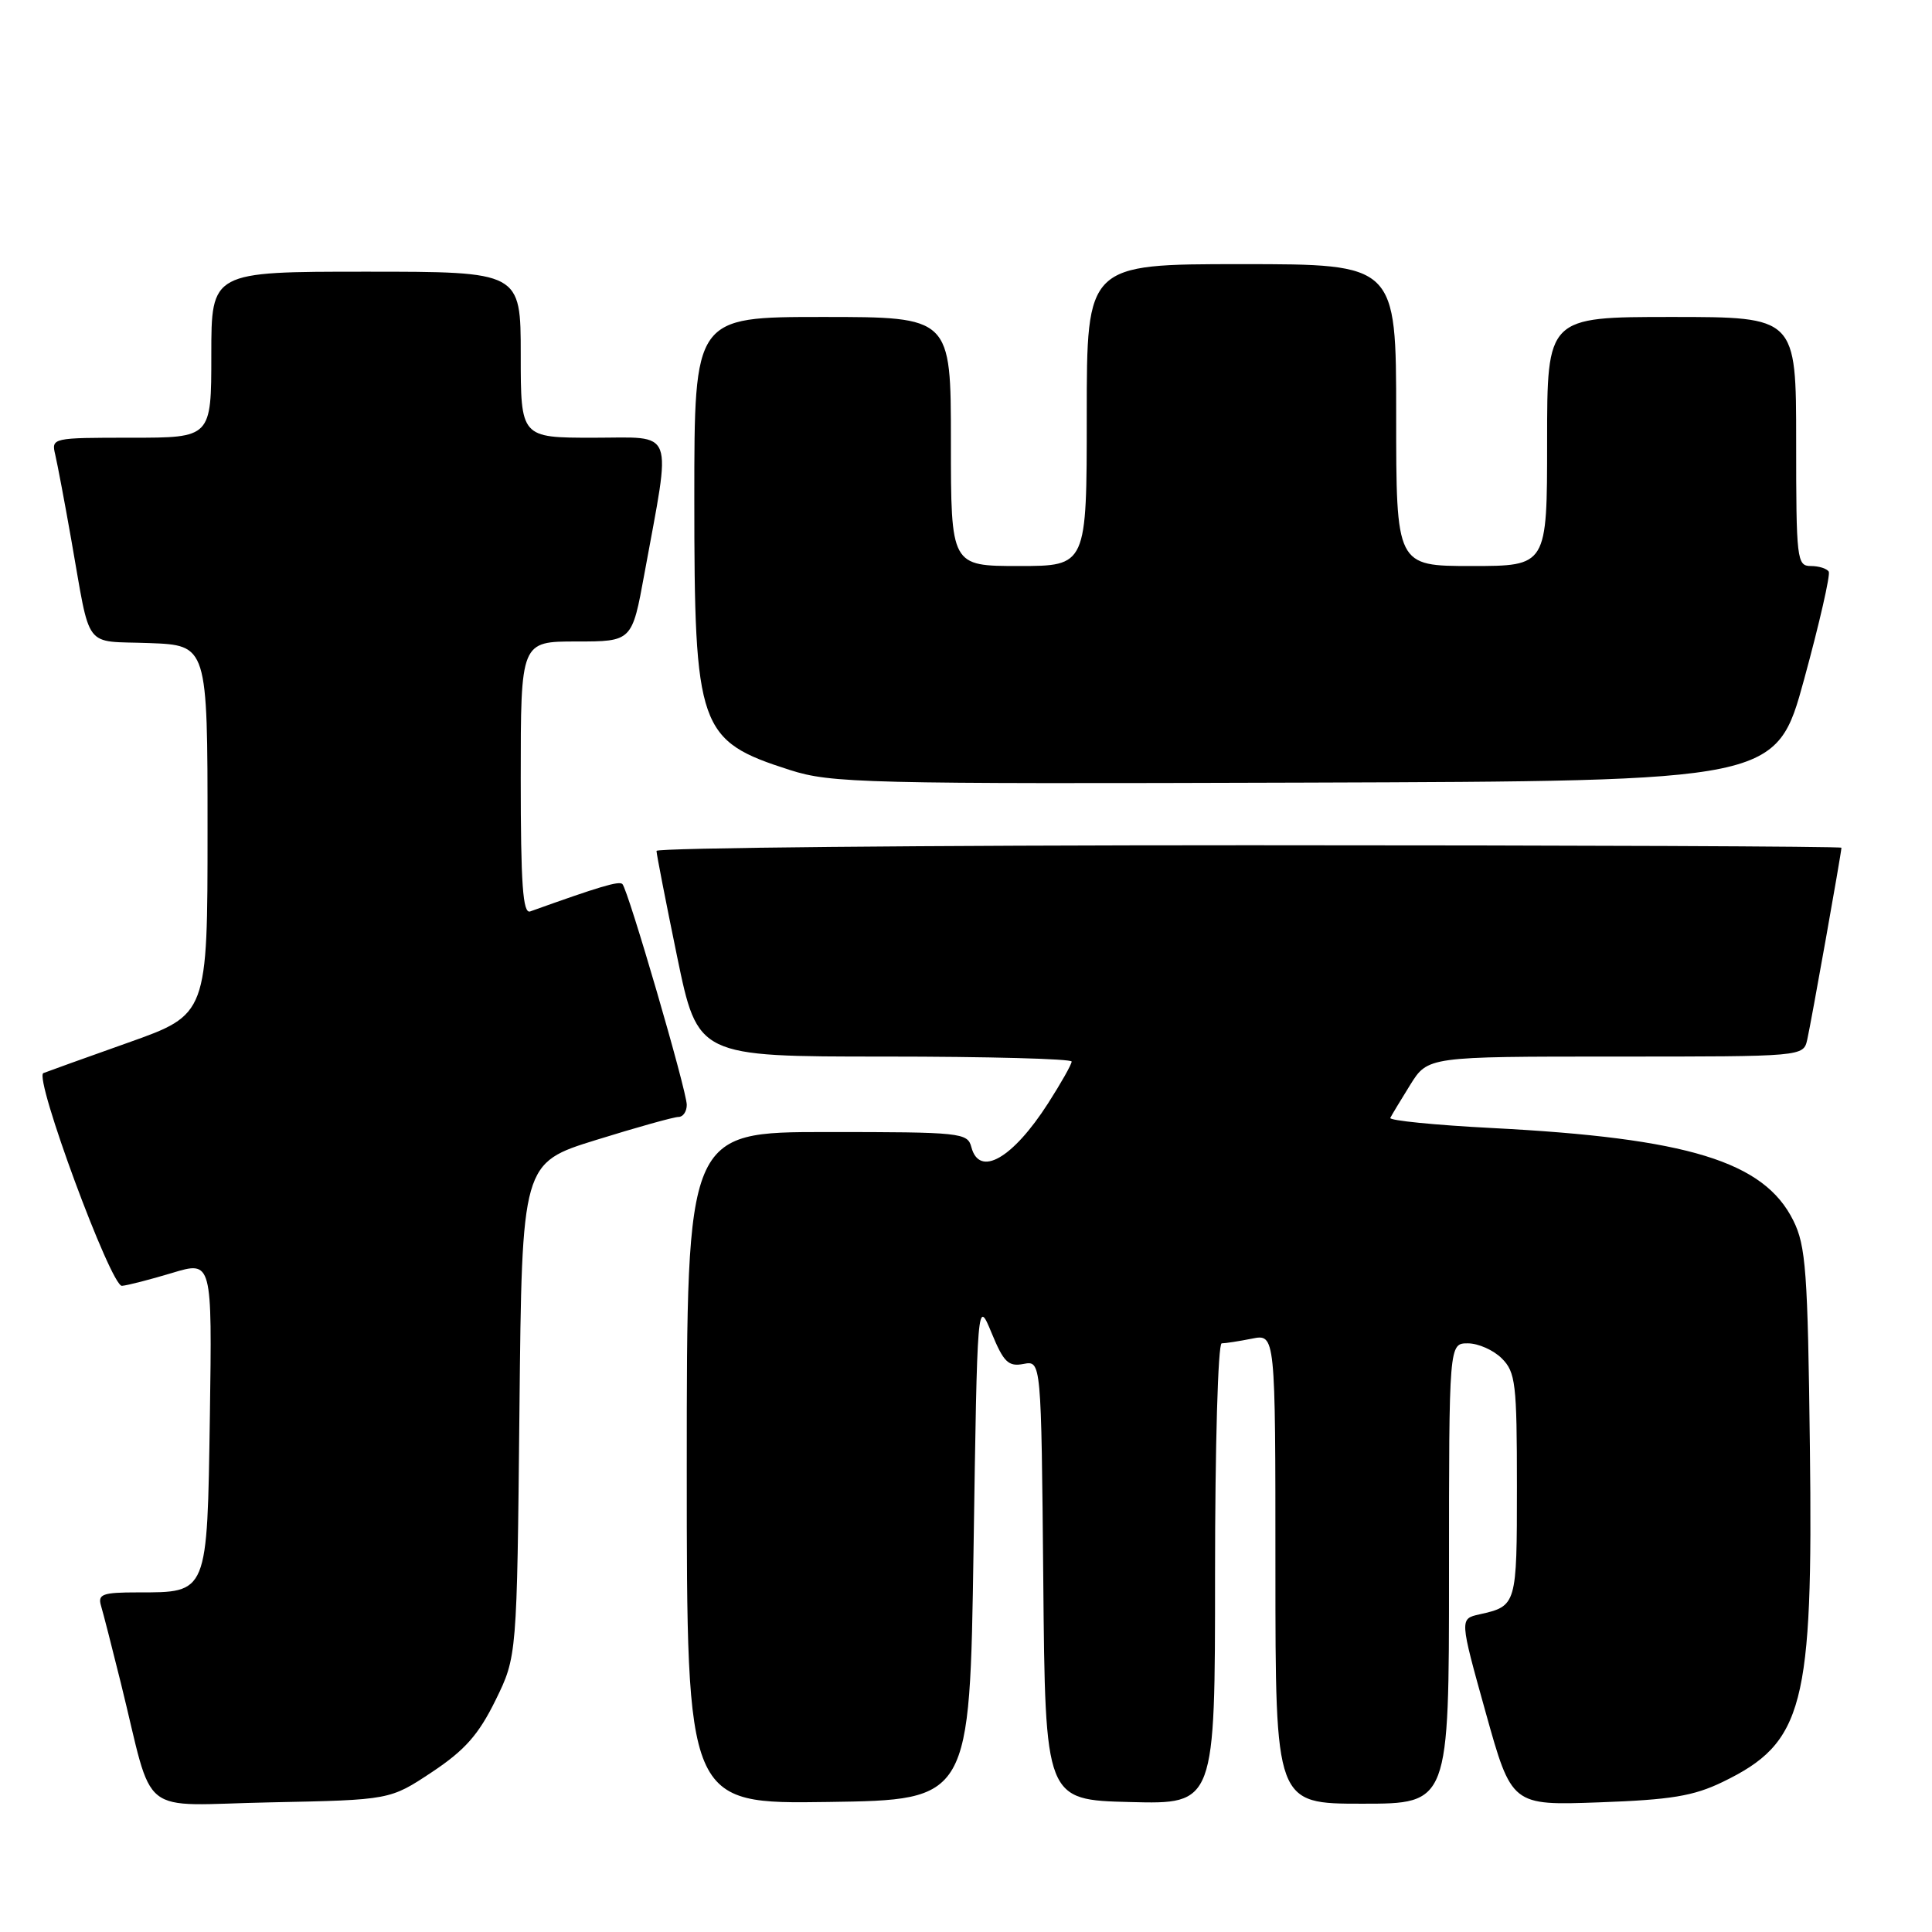 <?xml version="1.0" encoding="UTF-8" standalone="no"?>
<!DOCTYPE svg PUBLIC "-//W3C//DTD SVG 1.1//EN" "http://www.w3.org/Graphics/SVG/1.1/DTD/svg11.dtd" >
<svg xmlns="http://www.w3.org/2000/svg" xmlns:xlink="http://www.w3.org/1999/xlink" version="1.1" viewBox="0 0 256 256">
 <g >
 <path fill="currentColor"
d=" M 57.24 234.81 C 61.60 231.91 63.41 229.86 65.65 225.31 C 68.50 219.50 68.50 219.50 68.83 186.80 C 69.16 154.10 69.16 154.10 78.99 151.05 C 84.39 149.37 89.30 148.00 89.91 148.00 C 90.51 148.00 91.00 147.28 91.00 146.40 C 91.00 144.54 83.23 117.90 82.47 117.14 C 82.03 116.70 79.45 117.47 70.25 120.77 C 69.28 121.11 69.00 117.16 69.00 103.11 C 69.00 85.00 69.00 85.00 76.37 85.00 C 83.75 85.00 83.75 85.00 85.39 76.01 C 88.98 56.40 89.58 58.00 78.64 58.00 C 69.00 58.00 69.00 58.00 69.00 47.00 C 69.00 36.00 69.00 36.00 48.50 36.00 C 28.00 36.00 28.00 36.00 28.00 47.00 C 28.00 58.00 28.00 58.00 17.39 58.00 C 6.90 58.00 6.79 58.02 7.32 60.25 C 7.61 61.49 8.57 66.55 9.44 71.50 C 12.08 86.40 10.93 84.88 19.76 85.21 C 27.50 85.50 27.50 85.50 27.50 109.96 C 27.50 134.42 27.50 134.42 17.00 138.15 C 11.22 140.20 6.16 142.02 5.75 142.19 C 4.44 142.73 14.71 170.51 16.16 170.38 C 16.90 170.32 19.89 169.55 22.81 168.67 C 28.11 167.07 28.11 167.07 27.81 187.62 C 27.45 211.31 27.58 211.00 18.24 211.00 C 13.59 211.00 12.94 211.24 13.38 212.75 C 13.67 213.71 14.85 218.32 16.01 223.00 C 20.52 241.22 17.95 239.18 35.90 238.82 C 51.68 238.50 51.68 238.50 57.24 234.81 Z  M 129.00 205.28 C 129.50 172.05 129.50 172.05 131.39 176.62 C 132.99 180.51 133.62 181.11 135.62 180.73 C 137.97 180.28 137.97 180.28 138.24 209.39 C 138.50 238.50 138.50 238.50 149.75 238.78 C 161.00 239.07 161.00 239.07 161.00 208.53 C 161.00 191.74 161.39 178.00 161.88 178.00 C 162.36 178.00 164.16 177.72 165.88 177.38 C 169.00 176.75 169.00 176.75 169.00 207.88 C 169.00 239.00 169.00 239.00 180.50 239.00 C 192.00 239.00 192.00 239.00 192.00 208.50 C 192.00 178.00 192.00 178.00 194.50 178.00 C 195.88 178.00 197.90 178.90 199.00 180.00 C 200.82 181.82 201.00 183.33 201.00 196.94 C 201.00 212.70 200.97 212.81 196.04 213.91 C 193.40 214.50 193.40 214.50 196.85 226.87 C 200.30 239.24 200.30 239.24 211.91 238.82 C 221.41 238.48 224.39 237.99 228.26 236.12 C 239.00 230.92 240.25 226.12 239.82 191.74 C 239.54 168.47 239.29 165.07 237.62 161.72 C 233.74 153.90 223.67 150.81 197.71 149.47 C 190.12 149.08 184.05 148.47 184.22 148.13 C 184.39 147.78 185.58 145.81 186.86 143.75 C 189.20 140.00 189.20 140.00 214.08 140.00 C 238.96 140.00 238.96 140.00 239.47 137.75 C 239.98 135.52 244.00 112.95 244.00 112.33 C 244.00 112.15 208.68 112.00 165.50 112.00 C 122.33 112.00 87.00 112.34 86.99 112.75 C 86.99 113.16 88.22 119.46 89.72 126.75 C 92.46 140.00 92.46 140.00 117.23 140.00 C 130.85 140.00 142.00 140.30 142.00 140.66 C 142.00 141.03 140.59 143.52 138.88 146.19 C 134.18 153.52 129.77 156.04 128.71 152.00 C 128.21 150.09 127.35 150.00 109.59 150.00 C 91.00 150.00 91.00 150.00 91.00 194.52 C 91.00 239.04 91.00 239.04 109.75 238.77 C 128.50 238.50 128.50 238.50 129.00 205.28 Z  M 239.06 90.00 C 241.09 82.58 242.55 76.16 242.32 75.75 C 242.08 75.34 241.01 75.00 239.94 75.00 C 238.10 75.00 238.00 74.17 238.00 58.50 C 238.00 42.00 238.00 42.00 221.50 42.00 C 205.00 42.00 205.00 42.00 205.00 58.50 C 205.00 75.00 205.00 75.00 195.00 75.00 C 185.00 75.00 185.00 75.00 185.00 55.00 C 185.00 35.00 185.00 35.00 164.50 35.00 C 144.00 35.00 144.00 35.00 144.00 55.00 C 144.00 75.00 144.00 75.00 135.00 75.00 C 126.00 75.00 126.00 75.00 126.00 58.50 C 126.00 42.00 126.00 42.00 109.00 42.00 C 92.00 42.00 92.00 42.00 92.00 66.03 C 92.00 96.60 92.54 98.15 104.67 102.03 C 110.13 103.78 114.42 103.89 172.94 103.70 C 235.37 103.50 235.37 103.50 239.06 90.00 Z "/>
</g>
</svg>